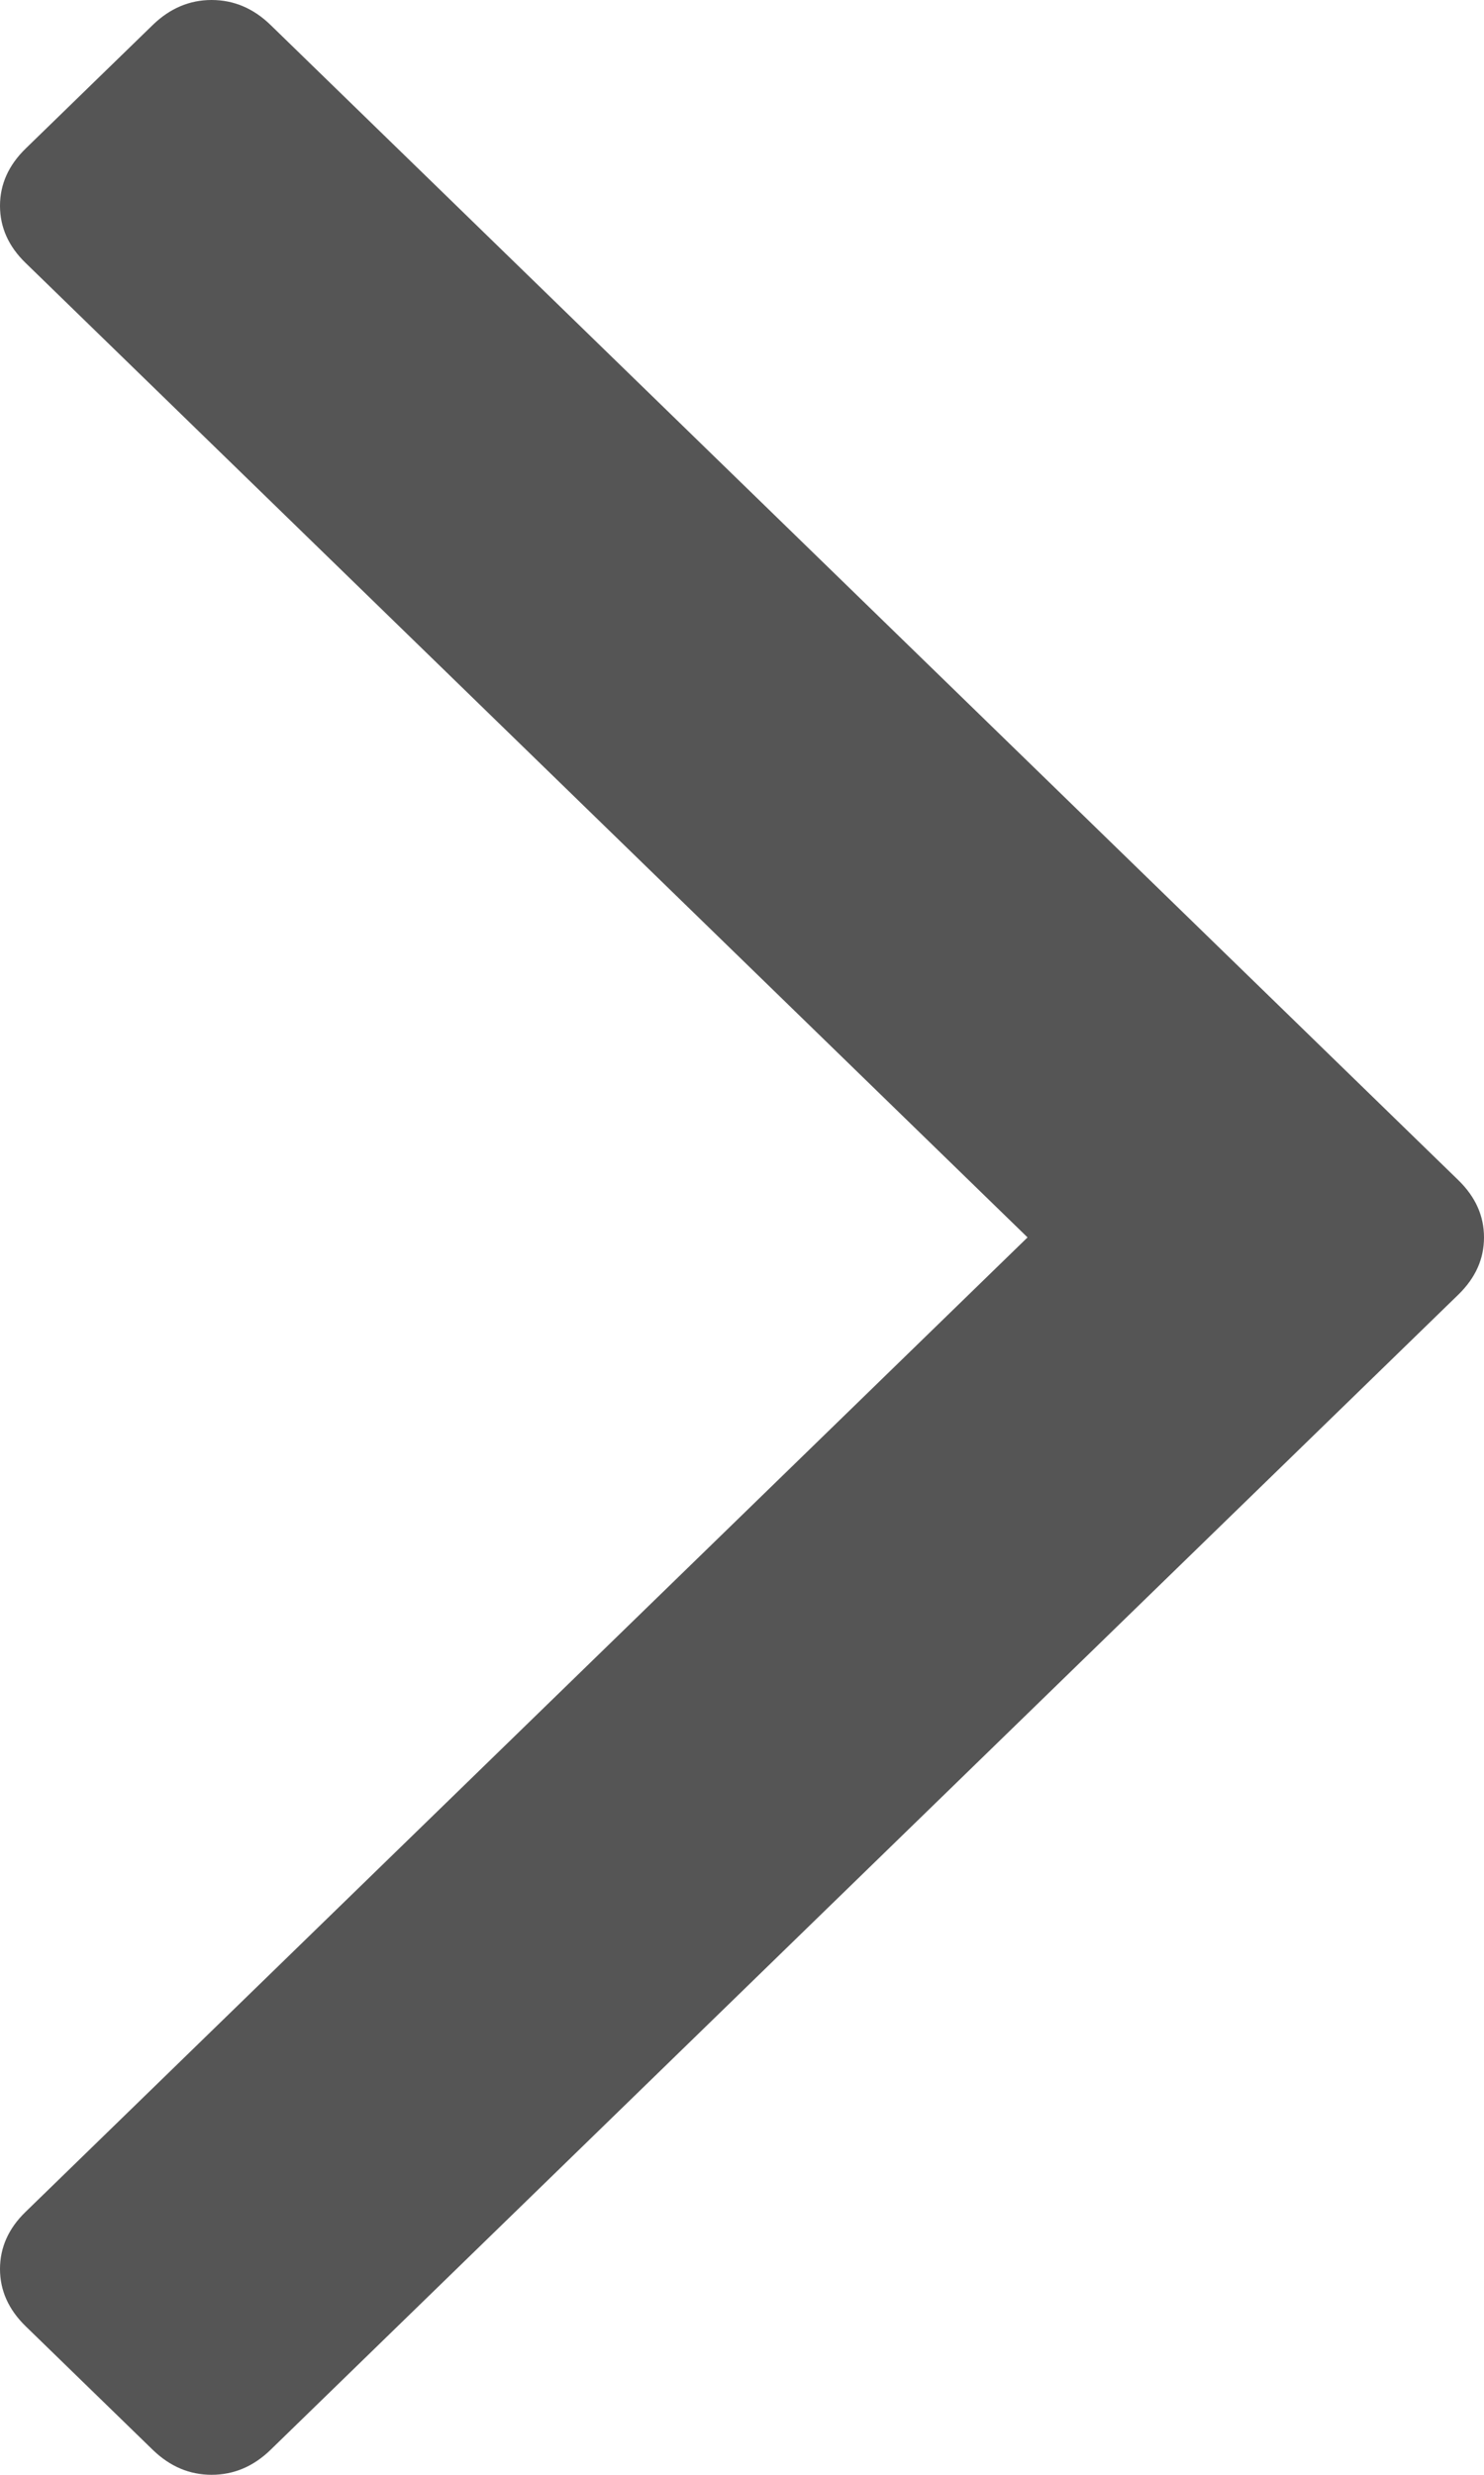 ﻿<?xml version="1.0" encoding="utf-8"?>
<svg version="1.1" xmlns:xlink="http://www.w3.org/1999/xlink" width="12px" height="20px" xmlns="http://www.w3.org/2000/svg">
  <g transform="matrix(1 0 0 1 -354 -511 )">
    <path d="M 11.794 9.539  C 11.931 9.673  12 9.826  12 10  C 12 10.174  11.931 10.327  11.794 10.461  L 2.186 19.8  C 2.048 19.933  1.89 20  1.711 20  C 1.533 20  1.375 19.933  1.237 19.8  L 0.206 18.798  C 0.069 18.664  0 18.51  0 18.337  C 0 18.163  0.069 18.009  0.206 17.876  L 8.309 10  L 0.206 2.124  C 0.069 1.991  0 1.837  0 1.663  C 0 1.49  0.069 1.336  0.206 1.202  L 1.237 0.2  C 1.375 0.067  1.533 0  1.711 0  C 1.89 0  2.048 0.067  2.186 0.2  L 11.794 9.539  Z " fill-rule="nonzero" fill="#555555" stroke="none" transform="matrix(1 0 0 1 354 511 )" />
  </g>
</svg>
